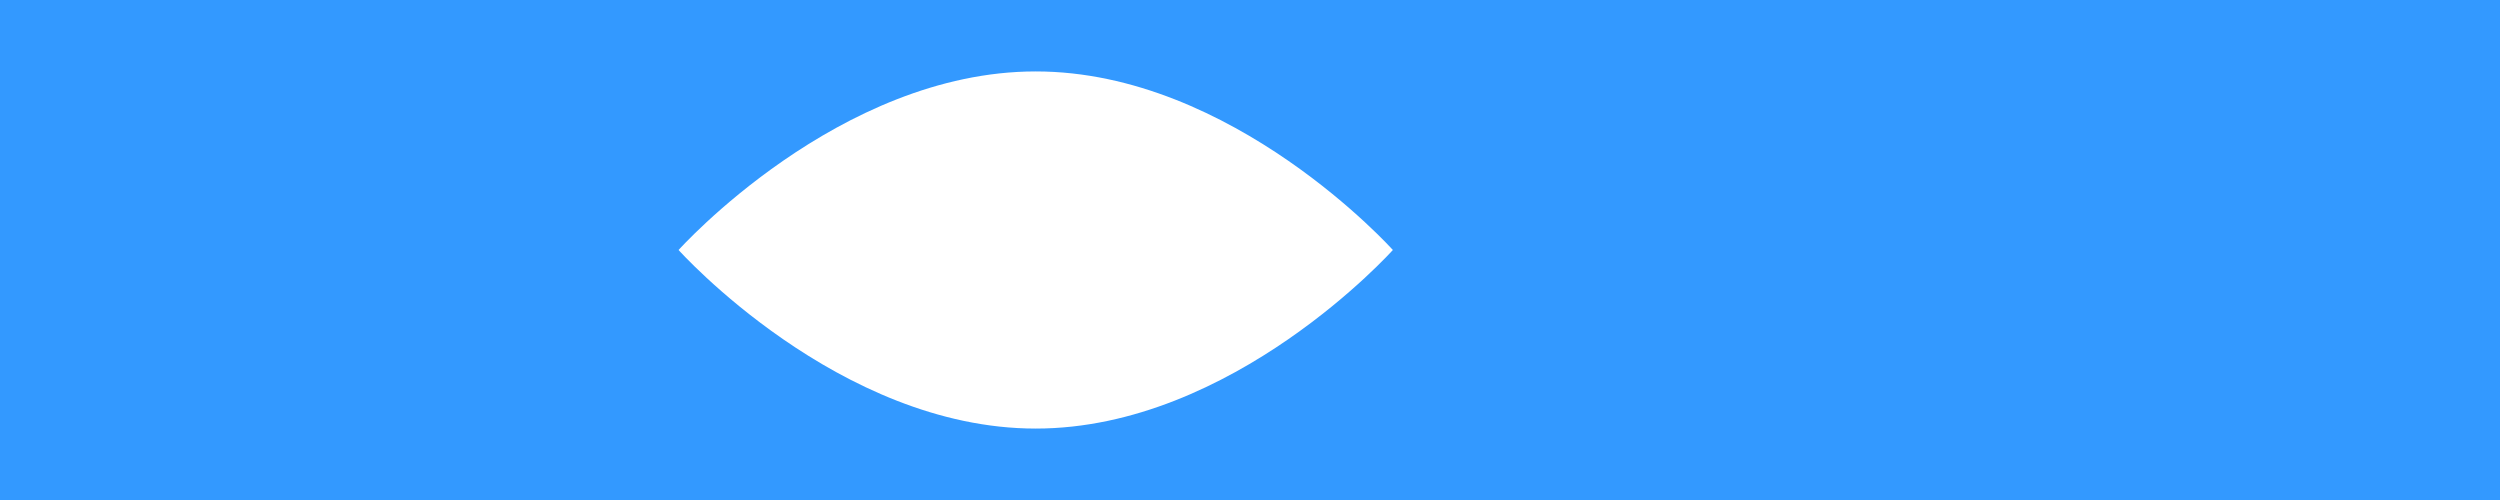 <?xml version="1.0" encoding="utf-8"?>
<!-- Generator: Adobe Illustrator 19.0.0, SVG Export Plug-In . SVG Version: 6.00 Build 0)  -->
<svg version="1.1" id="txt" xmlns="http://www.w3.org/2000/svg" xmlns:xlink="http://www.w3.org/1999/xlink" x="0px" y="0px"
	 viewBox="0 0 350 70" style="enable-background:new 0 0 350 70;" xml:space="preserve">
<style type="text/css">
	.st0{fill:#3399FF;}
</style>
<path id="XMLID_28_" class="st0" d="M0,0v70h350V0H0z M145,60c-27.6,0-50-25-50-25s22.4-25,50-25c27.6,0,50,25,50,25
	S172.6,60,145,60z"/>
</svg>
